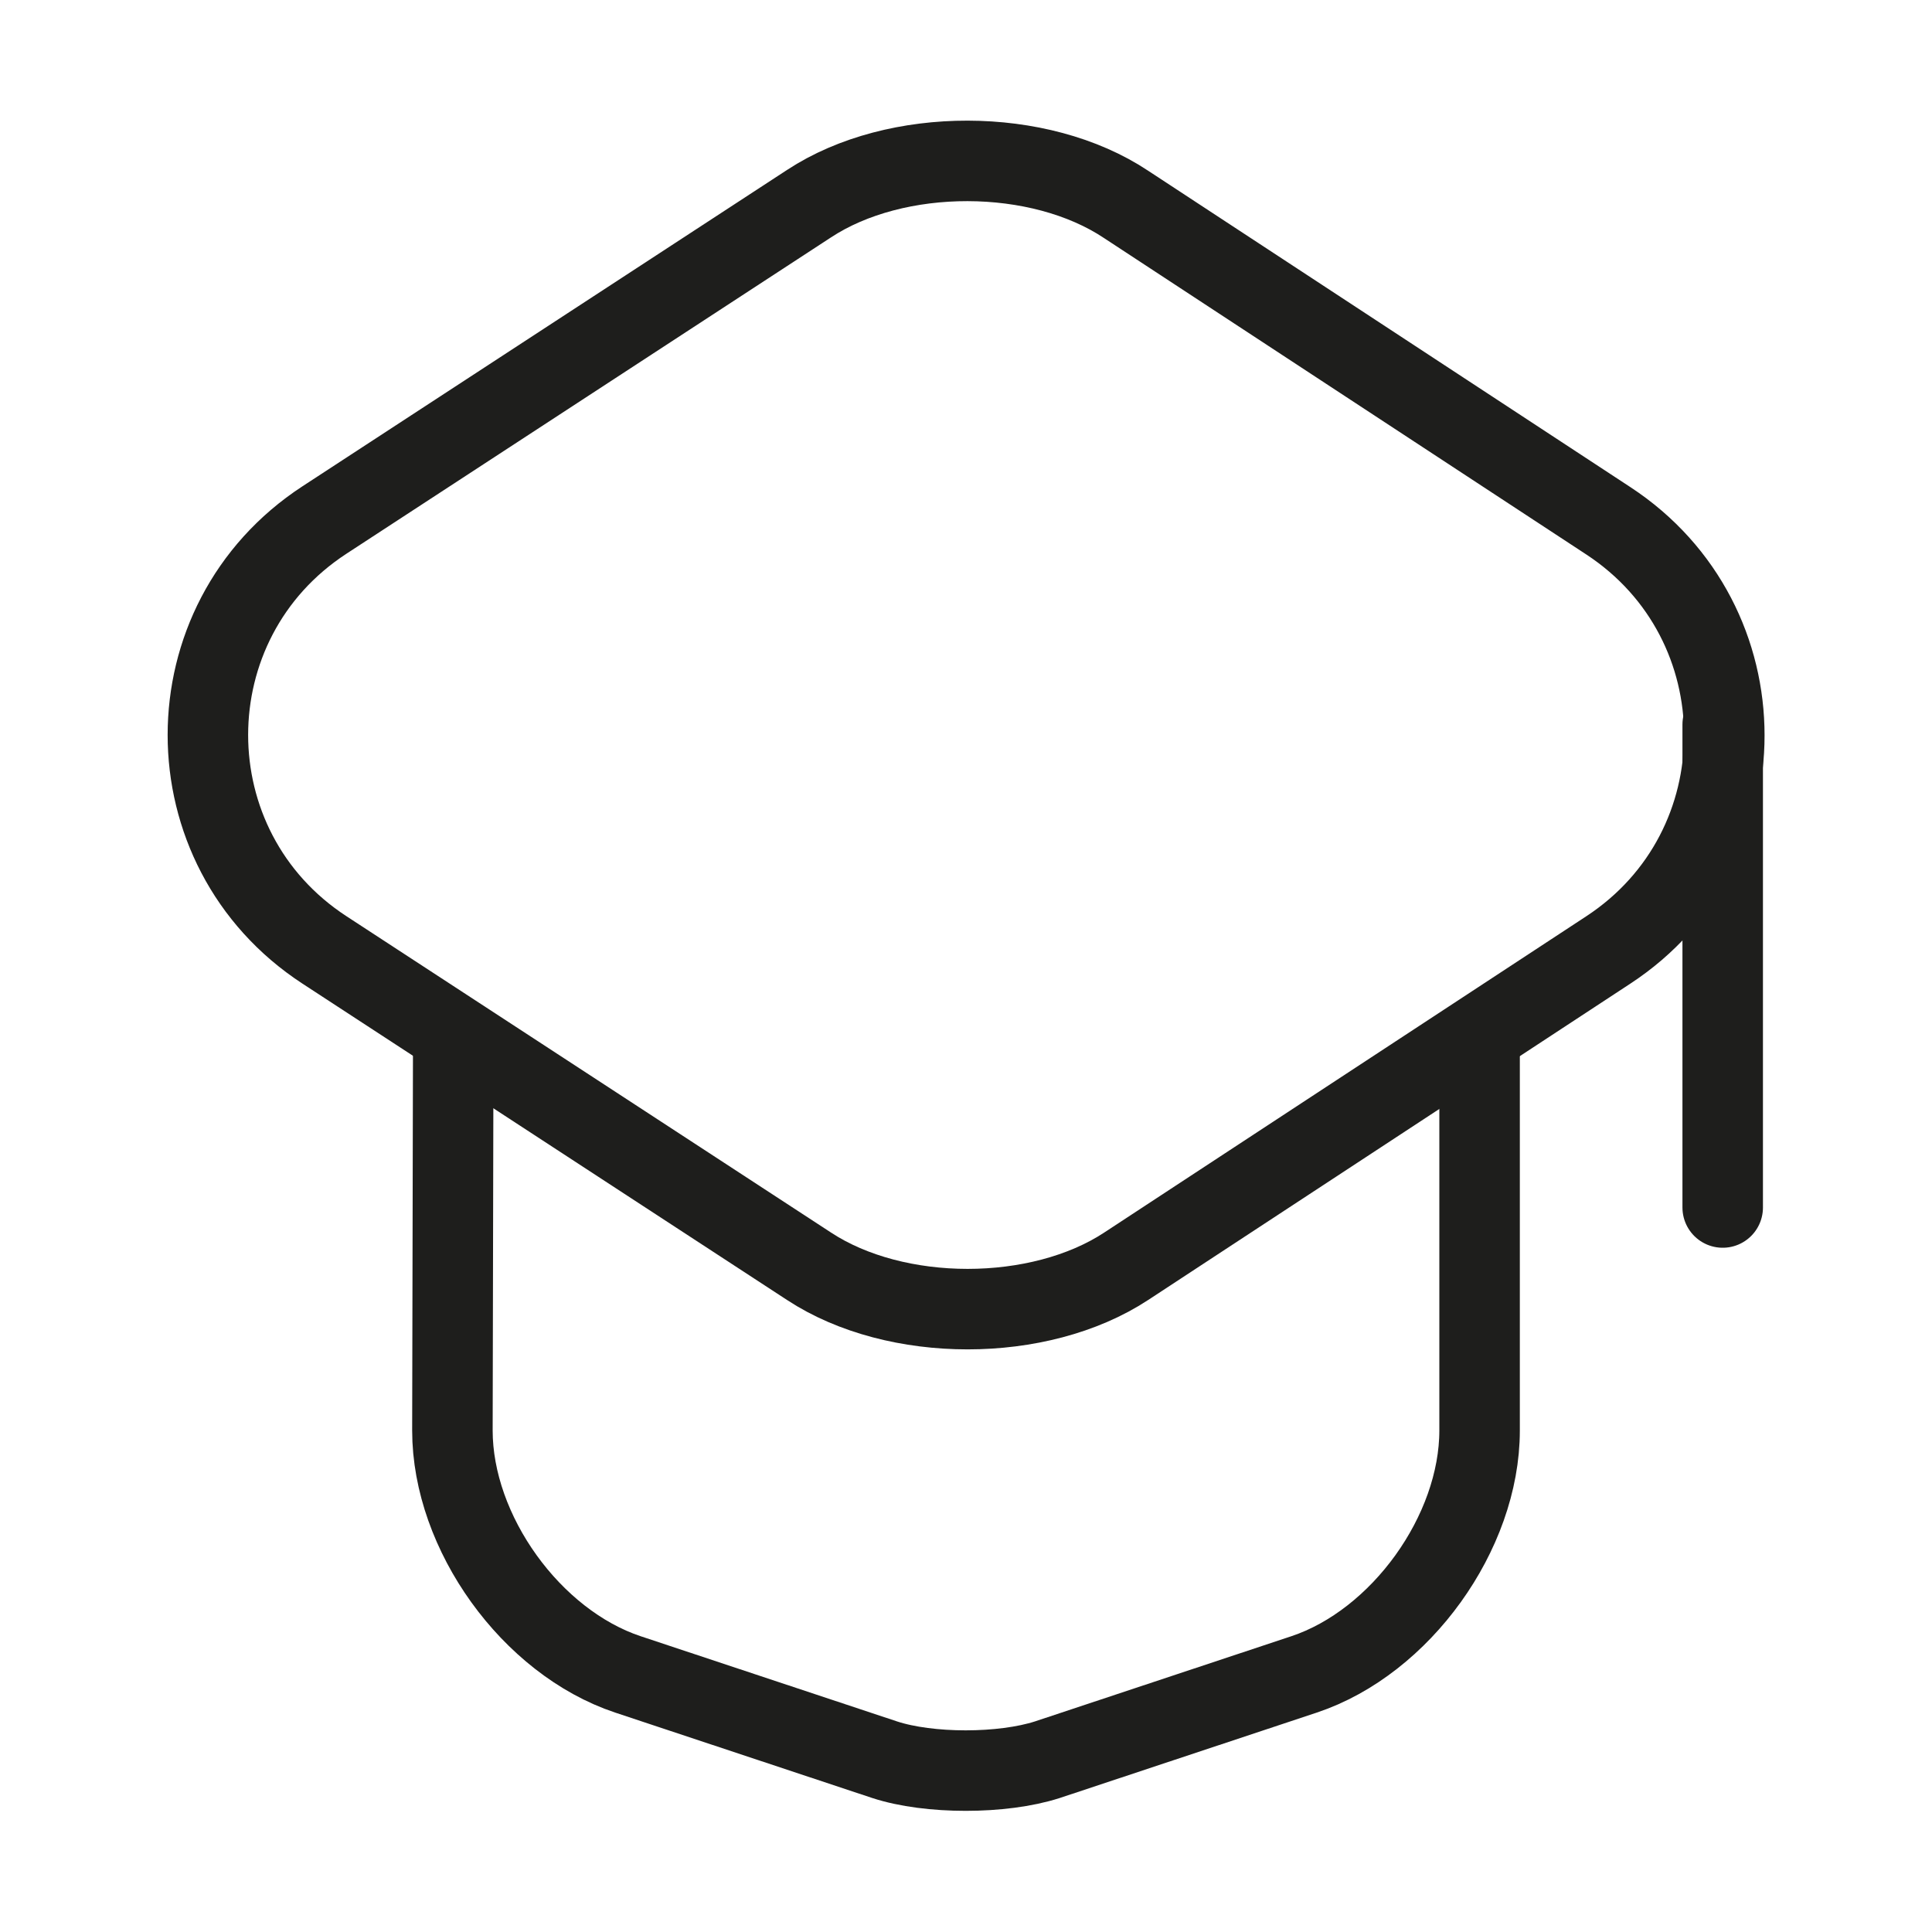 <svg width="48" height="48" viewBox="0 0 48 48" fill="none" xmlns="http://www.w3.org/2000/svg">
<path d="M20.1 5.06L8.06 12.92C4.2 15.44 4.2 21.08 8.06 23.6L20.1 31.46C22.26 32.88 25.82 32.88 27.98 31.46L39.96 23.6C43.8 21.08 43.8 15.46 39.96 12.94L27.98 5.08C25.82 3.64 22.26 3.64 20.1 5.06Z" stroke="#1E1E1C" stroke-width="2" stroke-linecap="round" stroke-linejoin="round"/>
<path d="M11.26 26.16L11.24 35.54C11.24 38.08 13.2 40.8 15.6 41.6L21.98 43.72C23.08 44.08 24.9 44.08 26.02 43.72L32.4 41.6C34.8 40.8 36.76 38.08 36.76 35.54V26.26" stroke="#1E1E1C" stroke-width="2" stroke-linecap="round" stroke-linejoin="round"/>
<path d="M42.8 30V18" stroke="#1E1E1C" stroke-width="2" stroke-linecap="round" stroke-linejoin="round"/>
</svg>
